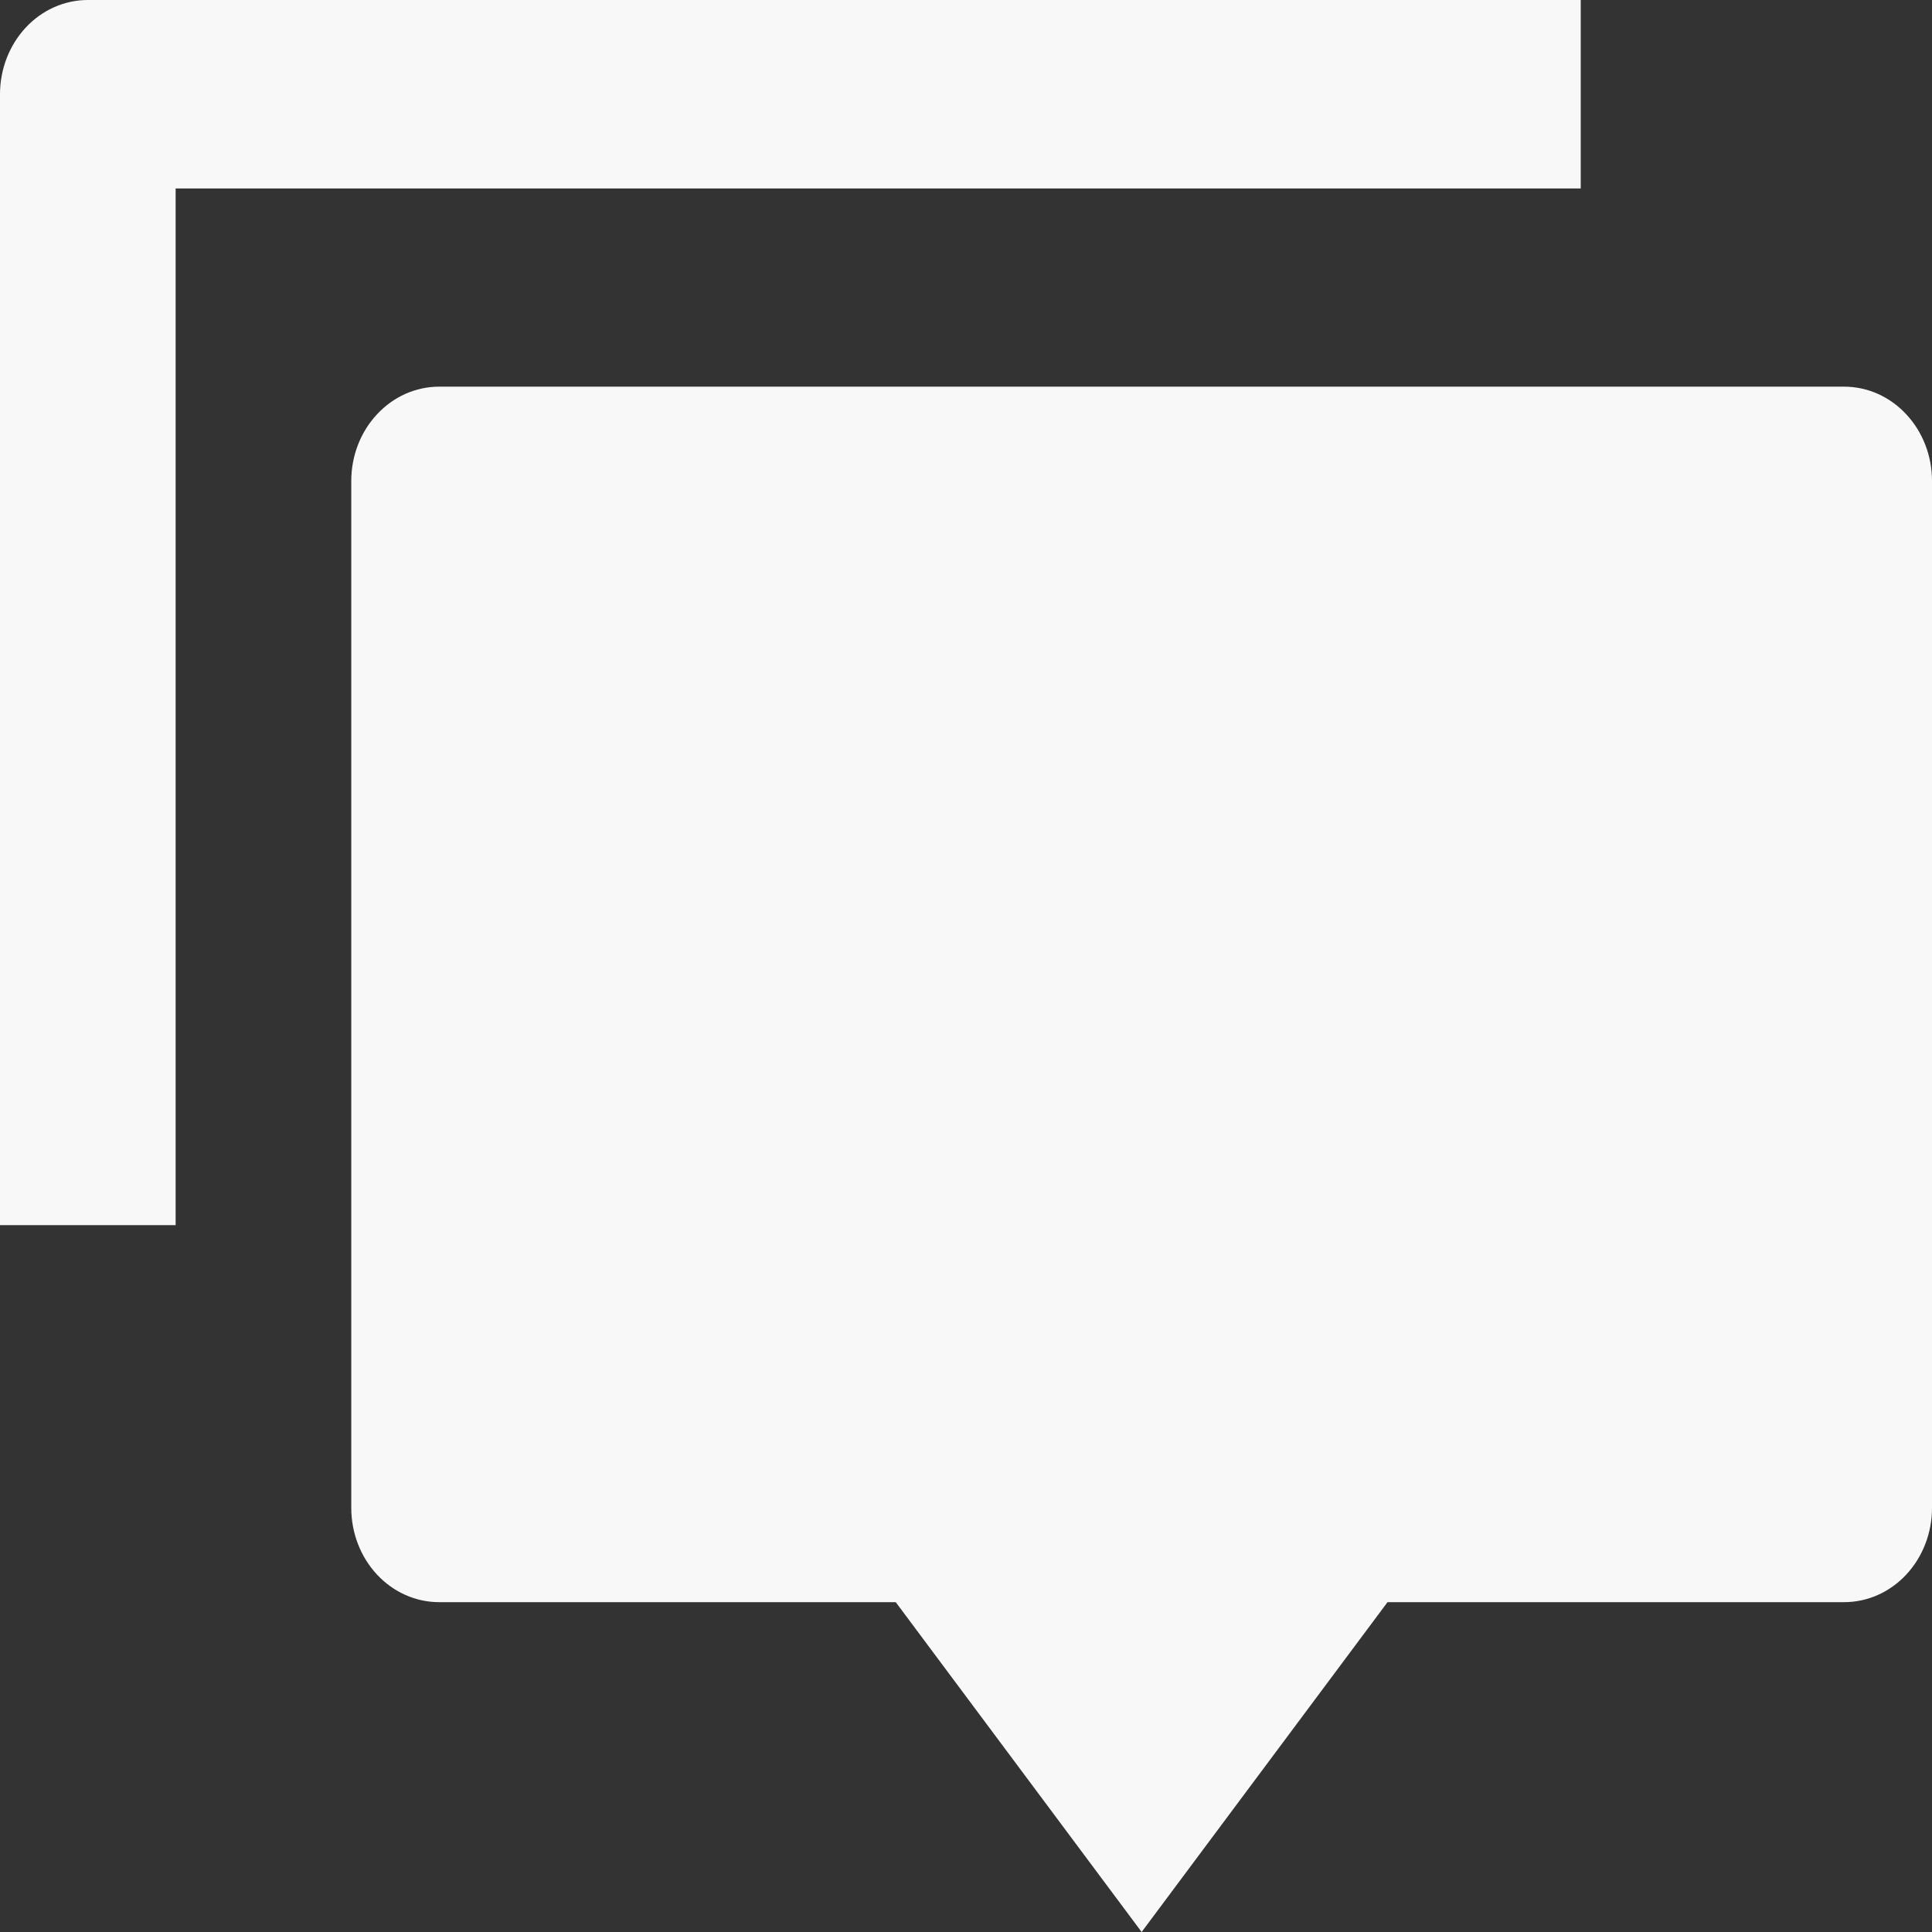 <svg width="22" height="22" viewBox="0 0 22 22" fill="none" xmlns="http://www.w3.org/2000/svg">
<rect x="0" y="0" width="22" height="22" fill="#333333" stroke="none"/>
<path d="M15.8 18.244L13 22L10.2 18.244H5C4.735 18.244 4.48 18.131 4.293 17.93C4.105 17.728 4 17.455 4 17.171V5.476C4 5.192 4.105 4.919 4.293 4.718C4.48 4.516 4.735 4.403 5 4.403H21C21.265 4.403 21.52 4.516 21.707 4.718C21.895 4.919 22 5.192 22 5.476V17.171C22 17.455 21.895 17.728 21.707 17.93C21.52 18.131 21.265 18.244 21 18.244H15.8ZM1 0H18V2.146H2V13.951H0V1.073C0 0.789 0.105 0.516 0.293 0.314C0.48 0.113 0.735 0 1 0Z" fill="#F8F8F8"/>
</svg>
